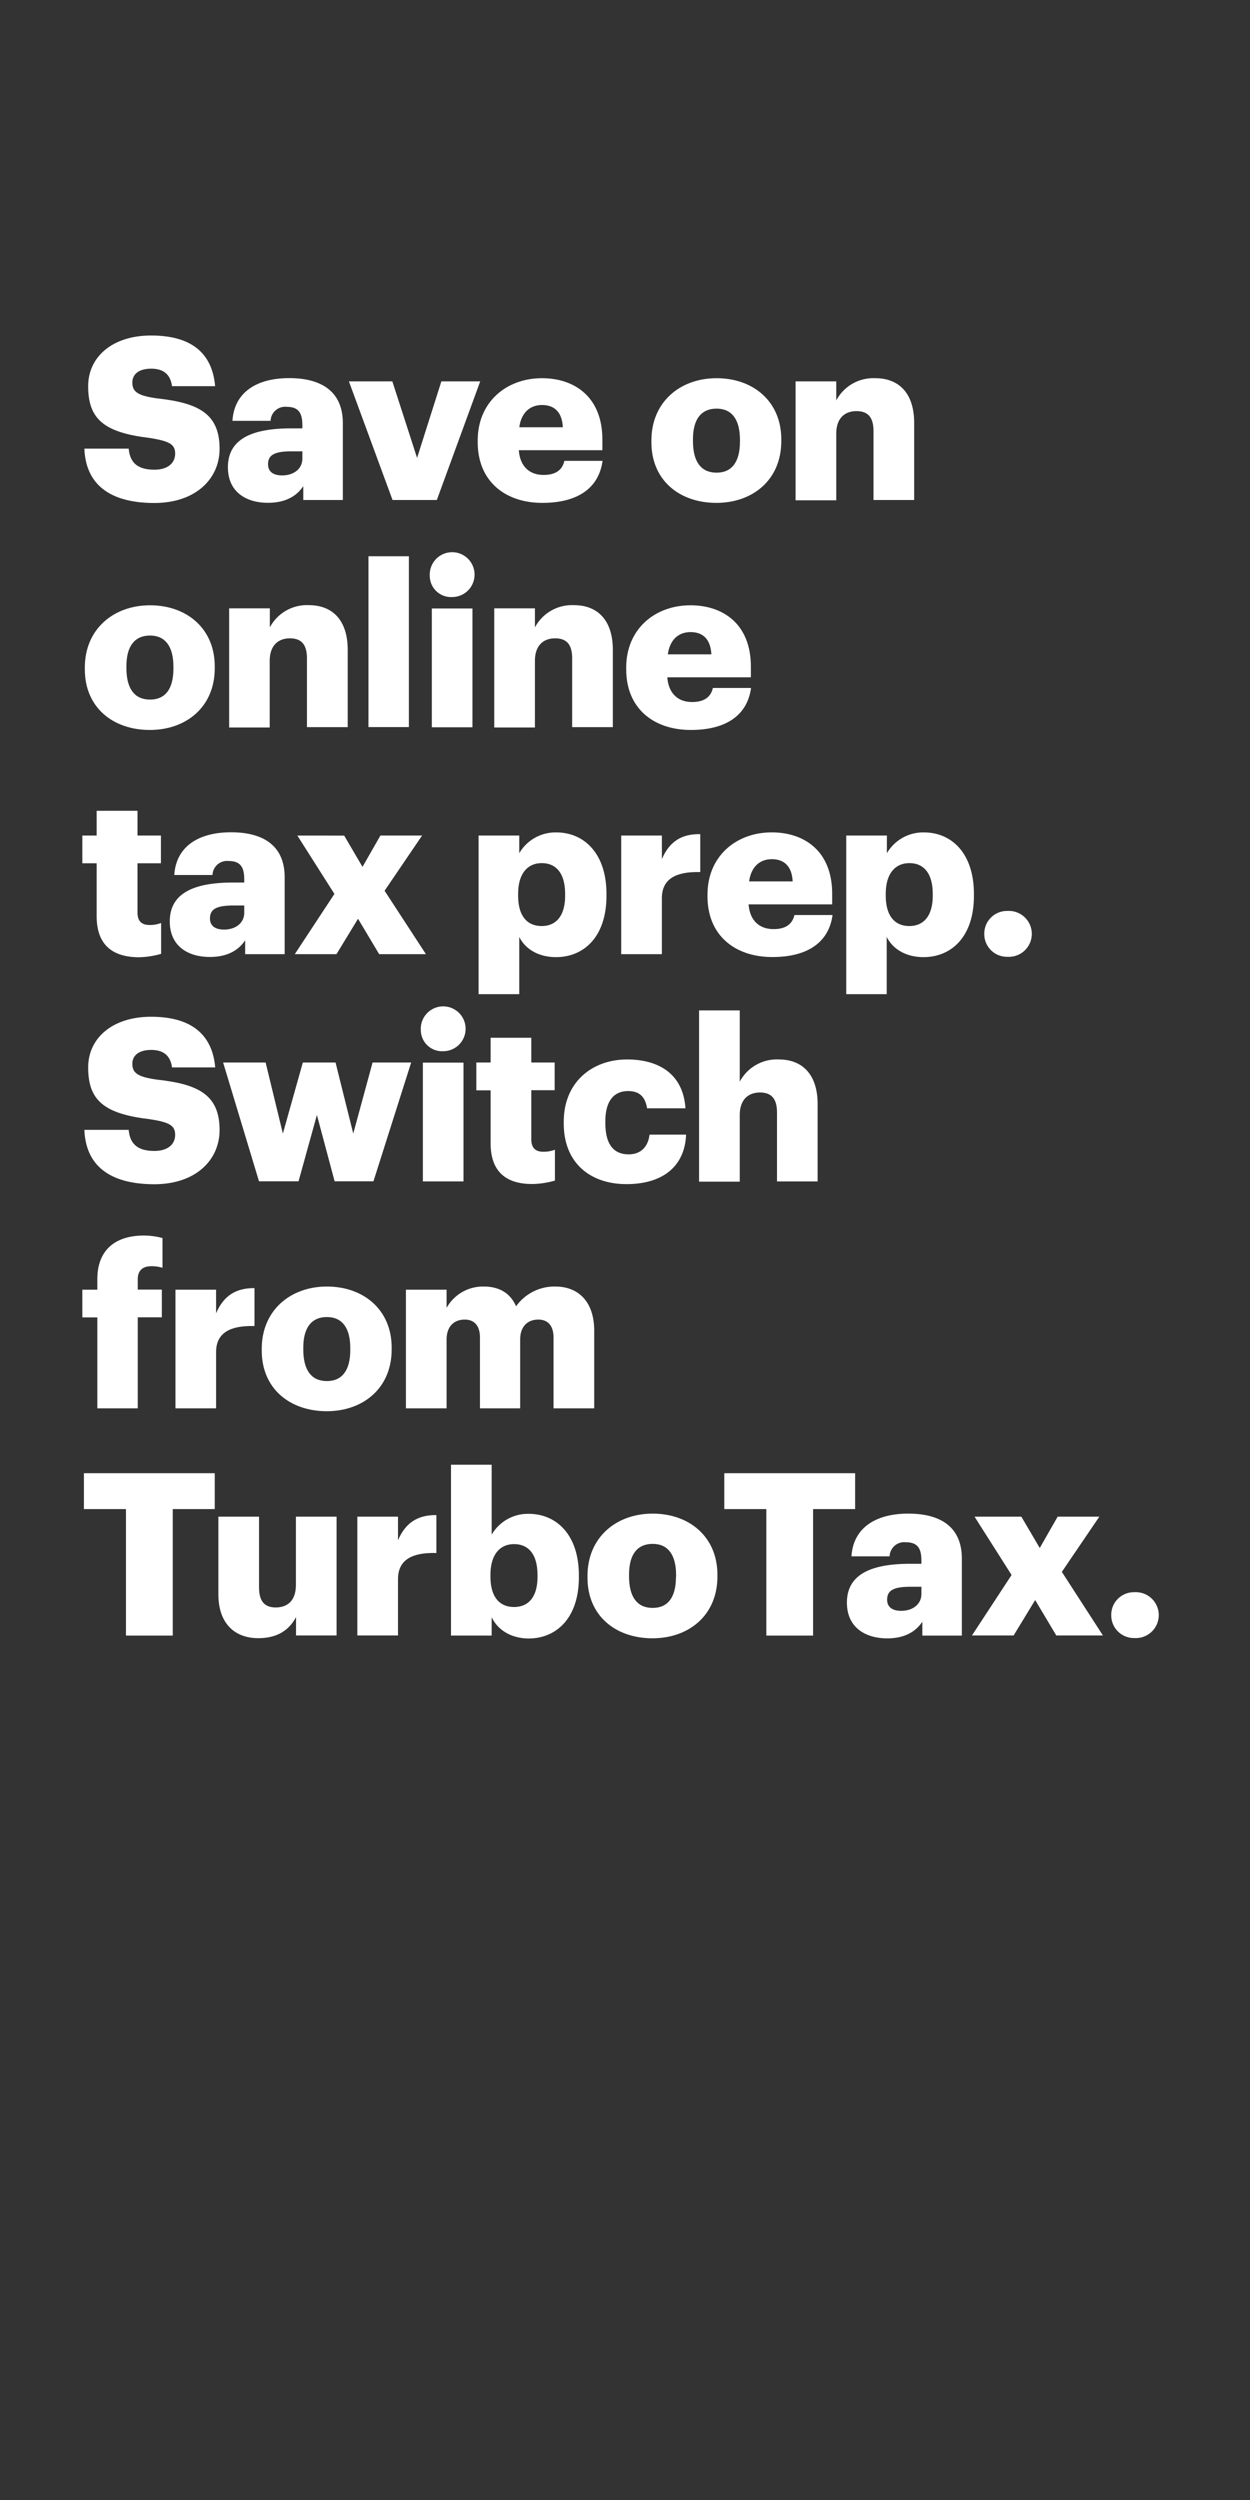 <svg xmlns="http://www.w3.org/2000/svg" viewBox="0 0 300 600"><rect x="0" y="0" width="300" height="600" fill="#333333" stroke="none"/><title>Asset 7</title><g id="Layer_2" data-name="Layer 2"><g id="Rect"><rect width="300" height="600" fill="none"/></g><g id="Save_on_online_tax_prep._Switch_from_TurboTax." data-name="Save on online tax prep. Switch from TurboTax."><path d="M20.25,107.67H30.88c.27,2.78,1.53,5.06,6.16,5.06,3.22,0,5-1.58,5-3.87s-1.48-3-6.16-3.76c-11-1.3-14.72-4.57-14.72-12.42,0-7,5.78-12.16,15.1-12.16s14.66,3.93,15.37,12.16H41.29c-.38-2.78-2-4.2-5-4.2s-4.53,1.36-4.53,3.32c0,2.18,1.2,3.17,6,3.82,9.87,1.09,14.94,3.65,14.94,12.1,0,7.14-5.67,13-15.7,13C26.14,120.69,20.58,116.11,20.25,107.67Z" fill="#fff"/><path d="M54.7,112.13c0-6.7,5.67-9.32,15.15-9.32h2.72v-.65c0-2.72-.65-4.52-3.76-4.52A3.5,3.5,0,0,0,64.94,101H55.79c.43-6.87,5.83-10.25,13.62-10.25S82.28,94,82.28,101.56V120H72.79v-3.33c-1.36,2.07-3.87,4-8.45,4C59.22,120.69,54.7,118.19,54.7,112.13Zm17.87-2.07v-1.74H70c-3.92,0-5.67.76-5.67,3.11,0,1.63,1.09,2.67,3.38,2.67C70.5,114.1,72.57,112.52,72.57,110.06Z" fill="#fff"/><path d="M83.74,91.53H94.16l5.94,18.37,5.83-18.37h9.32L104.84,120H94.21Z" fill="#fff"/><path d="M114.65,106.14v-.44c0-9.15,6.81-14.93,15.42-14.93,7.79,0,14.5,4.47,14.5,14.72v2.56H124.51c.27,3.76,2.45,5.94,5.94,5.94,3.22,0,4.58-1.47,5-3.38h9.16c-.87,6.43-5.83,10.08-14.45,10.08C121.19,120.69,114.65,115.46,114.65,106.14Zm20.43-3.6c-.16-3.43-1.85-5.34-5-5.34-2.94,0-5,1.91-5.45,5.34Z" fill="#fff"/><path d="M156.34,106.14v-.44c0-9.15,6.81-14.93,15.64-14.93s15.53,5.61,15.53,14.66v.44c0,9.26-6.81,14.82-15.58,14.82S156.34,115.35,156.34,106.14Zm21.25-.16v-.44c0-4.8-1.9-7.47-5.61-7.47s-5.67,2.56-5.67,7.36v.44c0,4.9,1.91,7.57,5.67,7.57S177.59,110.72,177.59,106Z" fill="#fff"/><path d="M190.94,91.53h9.76v4.58a10.07,10.07,0,0,1,9.38-5.34c5.5,0,9.32,3.43,9.32,10.74V120h-9.76V103.47c0-3.22-1.25-4.8-4.09-4.8s-4.85,1.75-4.85,5.4v16h-9.76Z" fill="#fff"/><path d="M20.36,160.64v-.44c0-9.15,6.82-14.93,15.65-14.93s15.53,5.61,15.53,14.66v.44c0,9.26-6.81,14.82-15.59,14.82S20.36,169.85,20.36,160.64Zm21.26-.16V160c0-4.8-1.91-7.47-5.61-7.47s-5.67,2.56-5.67,7.36v.44c0,4.9,1.9,7.57,5.67,7.57S41.62,165.22,41.62,160.48Z" fill="#fff"/><path d="M55,146h9.76v4.58a10.05,10.05,0,0,1,9.37-5.34c5.51,0,9.32,3.43,9.32,10.74v18.53H73.67V158c0-3.22-1.26-4.8-4.09-4.8s-4.85,1.75-4.85,5.4v16H55Z" fill="#fff"/><path d="M88.43,133.5h9.7v41h-9.7Z" fill="#fff"/><path d="M103.15,138.29a5.38,5.38,0,1,1,5.34,5A5.09,5.09,0,0,1,103.15,138.29Zm.49,7.74h9.75v28.51h-9.75Z" fill="#fff"/><path d="M118.62,146h9.76v4.58a10.07,10.07,0,0,1,9.38-5.34c5.5,0,9.32,3.43,9.32,10.74v18.53h-9.76V158c0-3.22-1.25-4.8-4.09-4.8s-4.85,1.75-4.85,5.4v16h-9.76Z" fill="#fff"/><path d="M150.29,160.64v-.44c0-9.15,6.81-14.93,15.42-14.93,7.8,0,14.5,4.47,14.5,14.72v2.56H160.15c.28,3.76,2.46,5.94,5.94,5.94,3.22,0,4.58-1.47,5-3.38h9.16c-.87,6.43-5.83,10.08-14.44,10.08C156.83,175.19,150.29,170,150.29,160.64Zm20.44-3.6c-.17-3.43-1.85-5.34-5-5.34-2.94,0-5,1.91-5.45,5.34Z" fill="#fff"/><path d="M23.2,219.88v-12.7H19.76v-6.65H23.2v-5.94H33v5.94h5.62v6.65H33V219c0,2.08,1,3,2.89,3a7.37,7.37,0,0,0,2.78-.49v7.41a20.32,20.32,0,0,1-5.39.82C26.79,229.69,23.2,226.59,23.2,219.88Z" fill="#fff"/><path d="M40.75,221.13c0-6.7,5.66-9.32,15.15-9.32h2.72v-.65c0-2.72-.65-4.52-3.76-4.52A3.5,3.5,0,0,0,51,210H41.83c.44-6.87,5.84-10.25,13.63-10.25S68.32,203,68.32,210.56V229H58.84v-3.33c-1.36,2.07-3.87,4-8.45,4C45.27,229.69,40.75,227.19,40.75,221.13Zm17.87-2.07v-1.74H56.06c-3.92,0-5.67.76-5.67,3.11,0,1.63,1.09,2.67,3.38,2.67C56.55,223.1,58.62,221.52,58.62,219.06Z" fill="#fff"/><path d="M80.26,214.54l-8.89-14H82.6L87,208.05l4.3-7.52h10l-9,13.25L102.22,229H91l-5.07-8.5L80.75,229h-10Z" fill="#fff"/><path d="M114.86,200.53h9.76v4.25a10.06,10.06,0,0,1,8.88-5c6.65,0,12.05,5,12.05,14.77V215c0,9.81-5.4,14.71-12.1,14.71-4.31,0-7.41-2-8.83-4.85v13.74h-9.76ZM135.63,215v-.44c0-5-2.18-7.41-5.61-7.41s-5.67,2.56-5.67,7.36v.43c0,4.85,2.12,7.31,5.67,7.31S135.63,219.66,135.63,215Z" fill="#fff"/><path d="M149.09,200.53h9.76v5.67c1.79-4.25,4.79-6.1,9.21-6v9.1c-5.94-.16-9.21,1.69-9.21,6.27V229h-9.76Z" fill="#fff"/><path d="M169.8,215.14v-.44c0-9.15,6.81-14.93,15.42-14.93,7.8,0,14.5,4.47,14.5,14.72v2.56H179.66c.28,3.76,2.46,5.94,6,5.94,3.21,0,4.57-1.47,5-3.38h9.15c-.87,6.43-5.83,10.08-14.44,10.08C176.34,229.69,169.8,224.46,169.8,215.14Zm20.44-3.6c-.16-3.43-1.86-5.34-5-5.34-2.94,0-5,1.91-5.45,5.34Z" fill="#fff"/><path d="M203.1,200.53h9.75v4.25a10.08,10.08,0,0,1,8.89-5c6.65,0,12,5,12,14.77V215c0,9.81-5.39,14.71-12.1,14.71-4.3,0-7.41-2-8.83-4.85v13.74H203.1ZM223.86,215v-.44c0-5-2.18-7.41-5.61-7.41s-5.67,2.56-5.67,7.36v.43c0,4.85,2.13,7.31,5.67,7.31S223.86,219.66,223.86,215Z" fill="#fff"/><path d="M236.23,224.13a5.44,5.44,0,0,1,5.56-5.5,5.51,5.51,0,1,1,0,11A5.44,5.44,0,0,1,236.23,224.13Z" fill="#fff"/><path d="M20.25,271.17H30.88c.27,2.78,1.53,5.06,6.16,5.06,3.22,0,5-1.58,5-3.87s-1.48-3.05-6.16-3.76c-11-1.3-14.72-4.57-14.72-12.42,0-7,5.78-12.16,15.1-12.16S50.94,248,51.65,256.18H41.29c-.38-2.78-2-4.2-5-4.2s-4.53,1.36-4.53,3.32c0,2.18,1.2,3.17,6,3.82,9.87,1.09,14.94,3.65,14.94,12.1,0,7.14-5.67,13-15.7,13C26.14,284.19,20.58,279.61,20.25,271.17Z" fill="#fff"/><path d="M53.55,255h10.2l4.14,17.06L72.68,255h7.85l4.25,17.06L89.42,255h9.26l-9.05,28.51H80.31l-4.25-15.92-4.41,15.92H62.16Z" fill="#fff"/><path d="M101,247.29a5.38,5.38,0,1,1,5.34,5A5.09,5.09,0,0,1,101,247.29Zm.49,7.74h9.75v28.51h-9.75Z" fill="#fff"/><path d="M117.75,274.38v-12.7h-3.43V255h3.43v-5.94h9.76V255h5.61v6.65h-5.61v11.77c0,2.08,1,3,2.89,3a7.37,7.37,0,0,0,2.78-.49v7.41a20.41,20.41,0,0,1-5.4.82C121.35,284.19,117.75,281.09,117.75,274.38Z" fill="#fff"/><path d="M135.3,269.64v-.44c0-9.48,6.81-14.93,15.21-14.93,7,0,13.41,3,14,11.72H155.3c-.43-2.67-1.74-4.14-4.57-4.14-3.44,0-5.45,2.45-5.45,7.24v.44c0,5,1.9,7.52,5.61,7.52,2.73,0,4.63-1.63,5-4.74h8.77c-.27,7.19-5.12,11.88-14.33,11.88C141.79,284.19,135.3,279.23,135.3,269.64Z" fill="#fff"/><path d="M167.78,242.5h9.76v17.11a10.07,10.07,0,0,1,9.37-5.34c5.51,0,9.32,3.43,9.32,10.74v18.53h-9.75V267c0-3.22-1.26-4.8-4.09-4.8s-4.85,1.75-4.85,5.4v16h-9.76Z" fill="#fff"/><path d="M23.36,316.18h-3.6v-6.65h3.6V307c0-7.09,4.42-10.47,11.17-10.47a17.27,17.27,0,0,1,4.47.6v7.14a8.9,8.9,0,0,0-2.67-.38c-2.29,0-3.27,1.25-3.27,3.11v2.5h5.78v6.65H33.06V338h-9.7Z" fill="#fff"/><path d="M42.11,309.53h9.75v5.67c1.8-4.25,4.8-6.1,9.22-6.05v9.1c-5.95-.16-9.22,1.69-9.22,6.27V338H42.11Z" fill="#fff"/><path d="M62.82,324.14v-.44c0-9.15,6.81-14.93,15.64-14.93S94,314.38,94,323.43v.44c0,9.26-6.81,14.82-15.58,14.82S62.82,333.35,62.82,324.14ZM84.07,324v-.44c0-4.8-1.9-7.47-5.61-7.47s-5.67,2.56-5.67,7.36v.44c0,4.9,1.91,7.57,5.67,7.57S84.07,328.72,84.07,324Z" fill="#fff"/><path d="M97.42,309.53h9.76v4.36a10,10,0,0,1,8.94-5.12c3.76,0,6.38,1.63,7.74,4.74a11.3,11.3,0,0,1,9.43-4.74c5.39,0,9.32,3.49,9.32,10.63V338h-9.76V321c0-2.89-1.41-4.3-3.65-4.3-2.62,0-4.36,1.69-4.36,4.79V338h-9.65V321c0-2.89-1.41-4.3-3.65-4.3-2.61,0-4.36,1.69-4.36,4.79V338H97.42Z" fill="#fff"/><path d="M30.23,362.18H20.14v-8.61h31.4v8.61H41.46v30.36H30.23Z" fill="#fff"/><path d="M52.41,382.62V364h9.76v17c0,3.21,1.25,4.79,4,4.79,2.94,0,4.85-1.74,4.85-5.39V364h9.76v28.51H71.05v-4.42c-1.53,2.95-4.31,5.07-9,5.07C56.5,393.19,52.41,389.81,52.41,382.62Z" fill="#fff"/><path d="M85.76,364h9.76v5.67c1.8-4.25,4.79-6.1,9.21-6.05v9.1c-5.94-.16-9.21,1.69-9.21,6.27v13.52H85.76Z" fill="#fff"/><path d="M118,388.12v4.42h-9.76v-41H118v16.78a10.06,10.06,0,0,1,8.88-5c6.65,0,12.05,5,12.05,14.77v.44c0,9.81-5.4,14.71-12.1,14.71C122.61,393.19,119.44,391.18,118,388.12Zm11-9.64V378c0-5-2.18-7.41-5.62-7.41s-5.67,2.56-5.67,7.36v.43c0,4.85,2.13,7.3,5.67,7.3S129,383.16,129,378.48Z" fill="#fff"/><path d="M141,378.64v-.44c0-9.15,6.81-14.93,15.64-14.93s15.54,5.61,15.54,14.66v.44c0,9.26-6.82,14.82-15.59,14.82S141,387.85,141,378.64Zm21.26-.16V378c0-4.8-1.91-7.47-5.62-7.47s-5.67,2.56-5.67,7.36v.44c0,4.9,1.91,7.57,5.67,7.57S162.23,383.22,162.23,378.48Z" fill="#fff"/><path d="M183.92,362.18H173.83v-8.61h31.4v8.61H195.14v30.36H183.92Z" fill="#fff"/><path d="M203.26,384.63c0-6.7,5.67-9.32,15.16-9.32h2.72v-.65c0-2.72-.65-4.52-3.76-4.52a3.5,3.5,0,0,0-3.87,3.38h-9.16c.44-6.87,5.84-10.25,13.63-10.25s12.86,3.22,12.86,10.79v18.48h-9.48v-3.33c-1.36,2.07-3.87,4-8.45,4C207.79,393.19,203.26,390.68,203.26,384.63Zm17.88-2.07v-1.74h-2.56c-3.92,0-5.67.76-5.67,3.11,0,1.63,1.09,2.67,3.38,2.67C219.07,386.6,221.14,385,221.14,382.56Z" fill="#fff"/><path d="M242.78,378l-8.89-14h11.23l4.42,7.52,4.3-7.52h10l-9,13.25,9.86,15.26H253.51l-5.07-8.5-5.17,8.5h-10Z" fill="#fff"/><path d="M266.7,387.63a5.43,5.43,0,0,1,5.56-5.5,5.51,5.51,0,1,1,0,11A5.44,5.44,0,0,1,266.7,387.63Z" fill="#fff"/></g></g></svg>